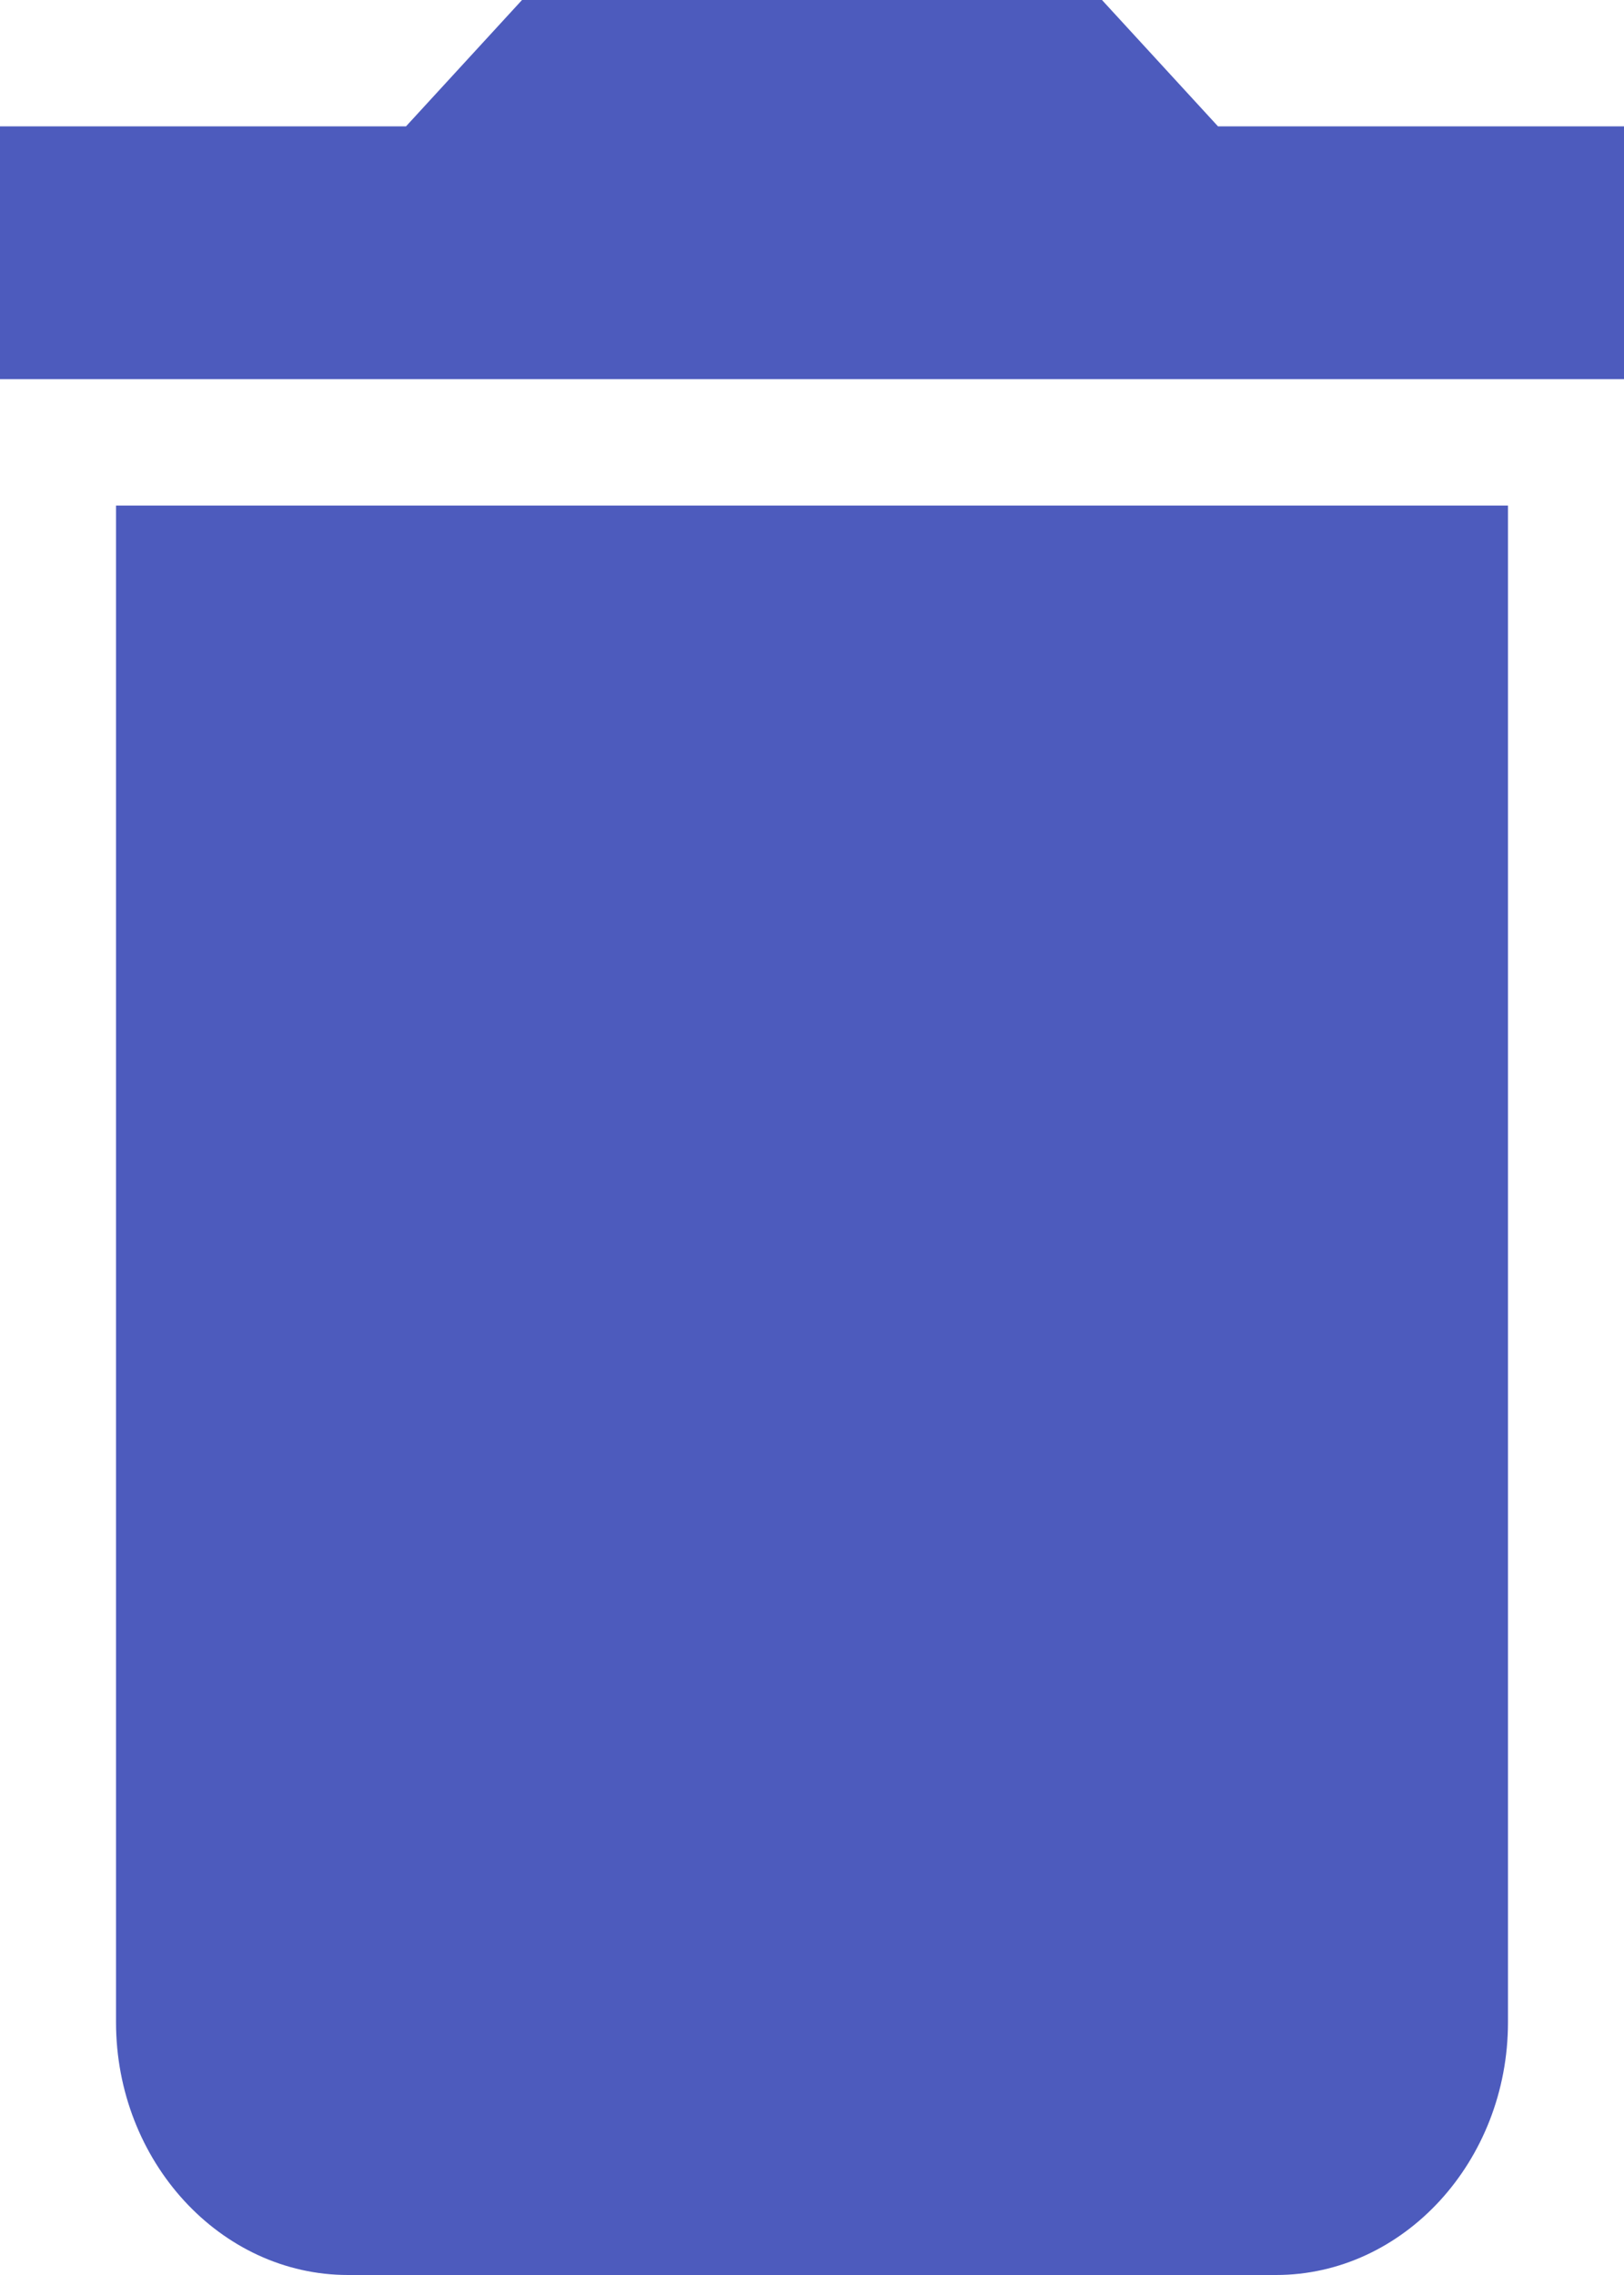 <svg width="25" height="35" viewBox="0 0 25 35" fill="none" xmlns="http://www.w3.org/2000/svg">
<path d="M1.786 31.111C1.786 33.25 3.393 35 5.357 35H19.643C21.607 35 23.214 33.25 23.214 31.111V7.778H1.786V31.111ZM25 1.944H18.75L16.964 0H8.036L6.25 1.944H0V5.833H25V1.944Z" fill="#4D5BBD"/>
</svg>

